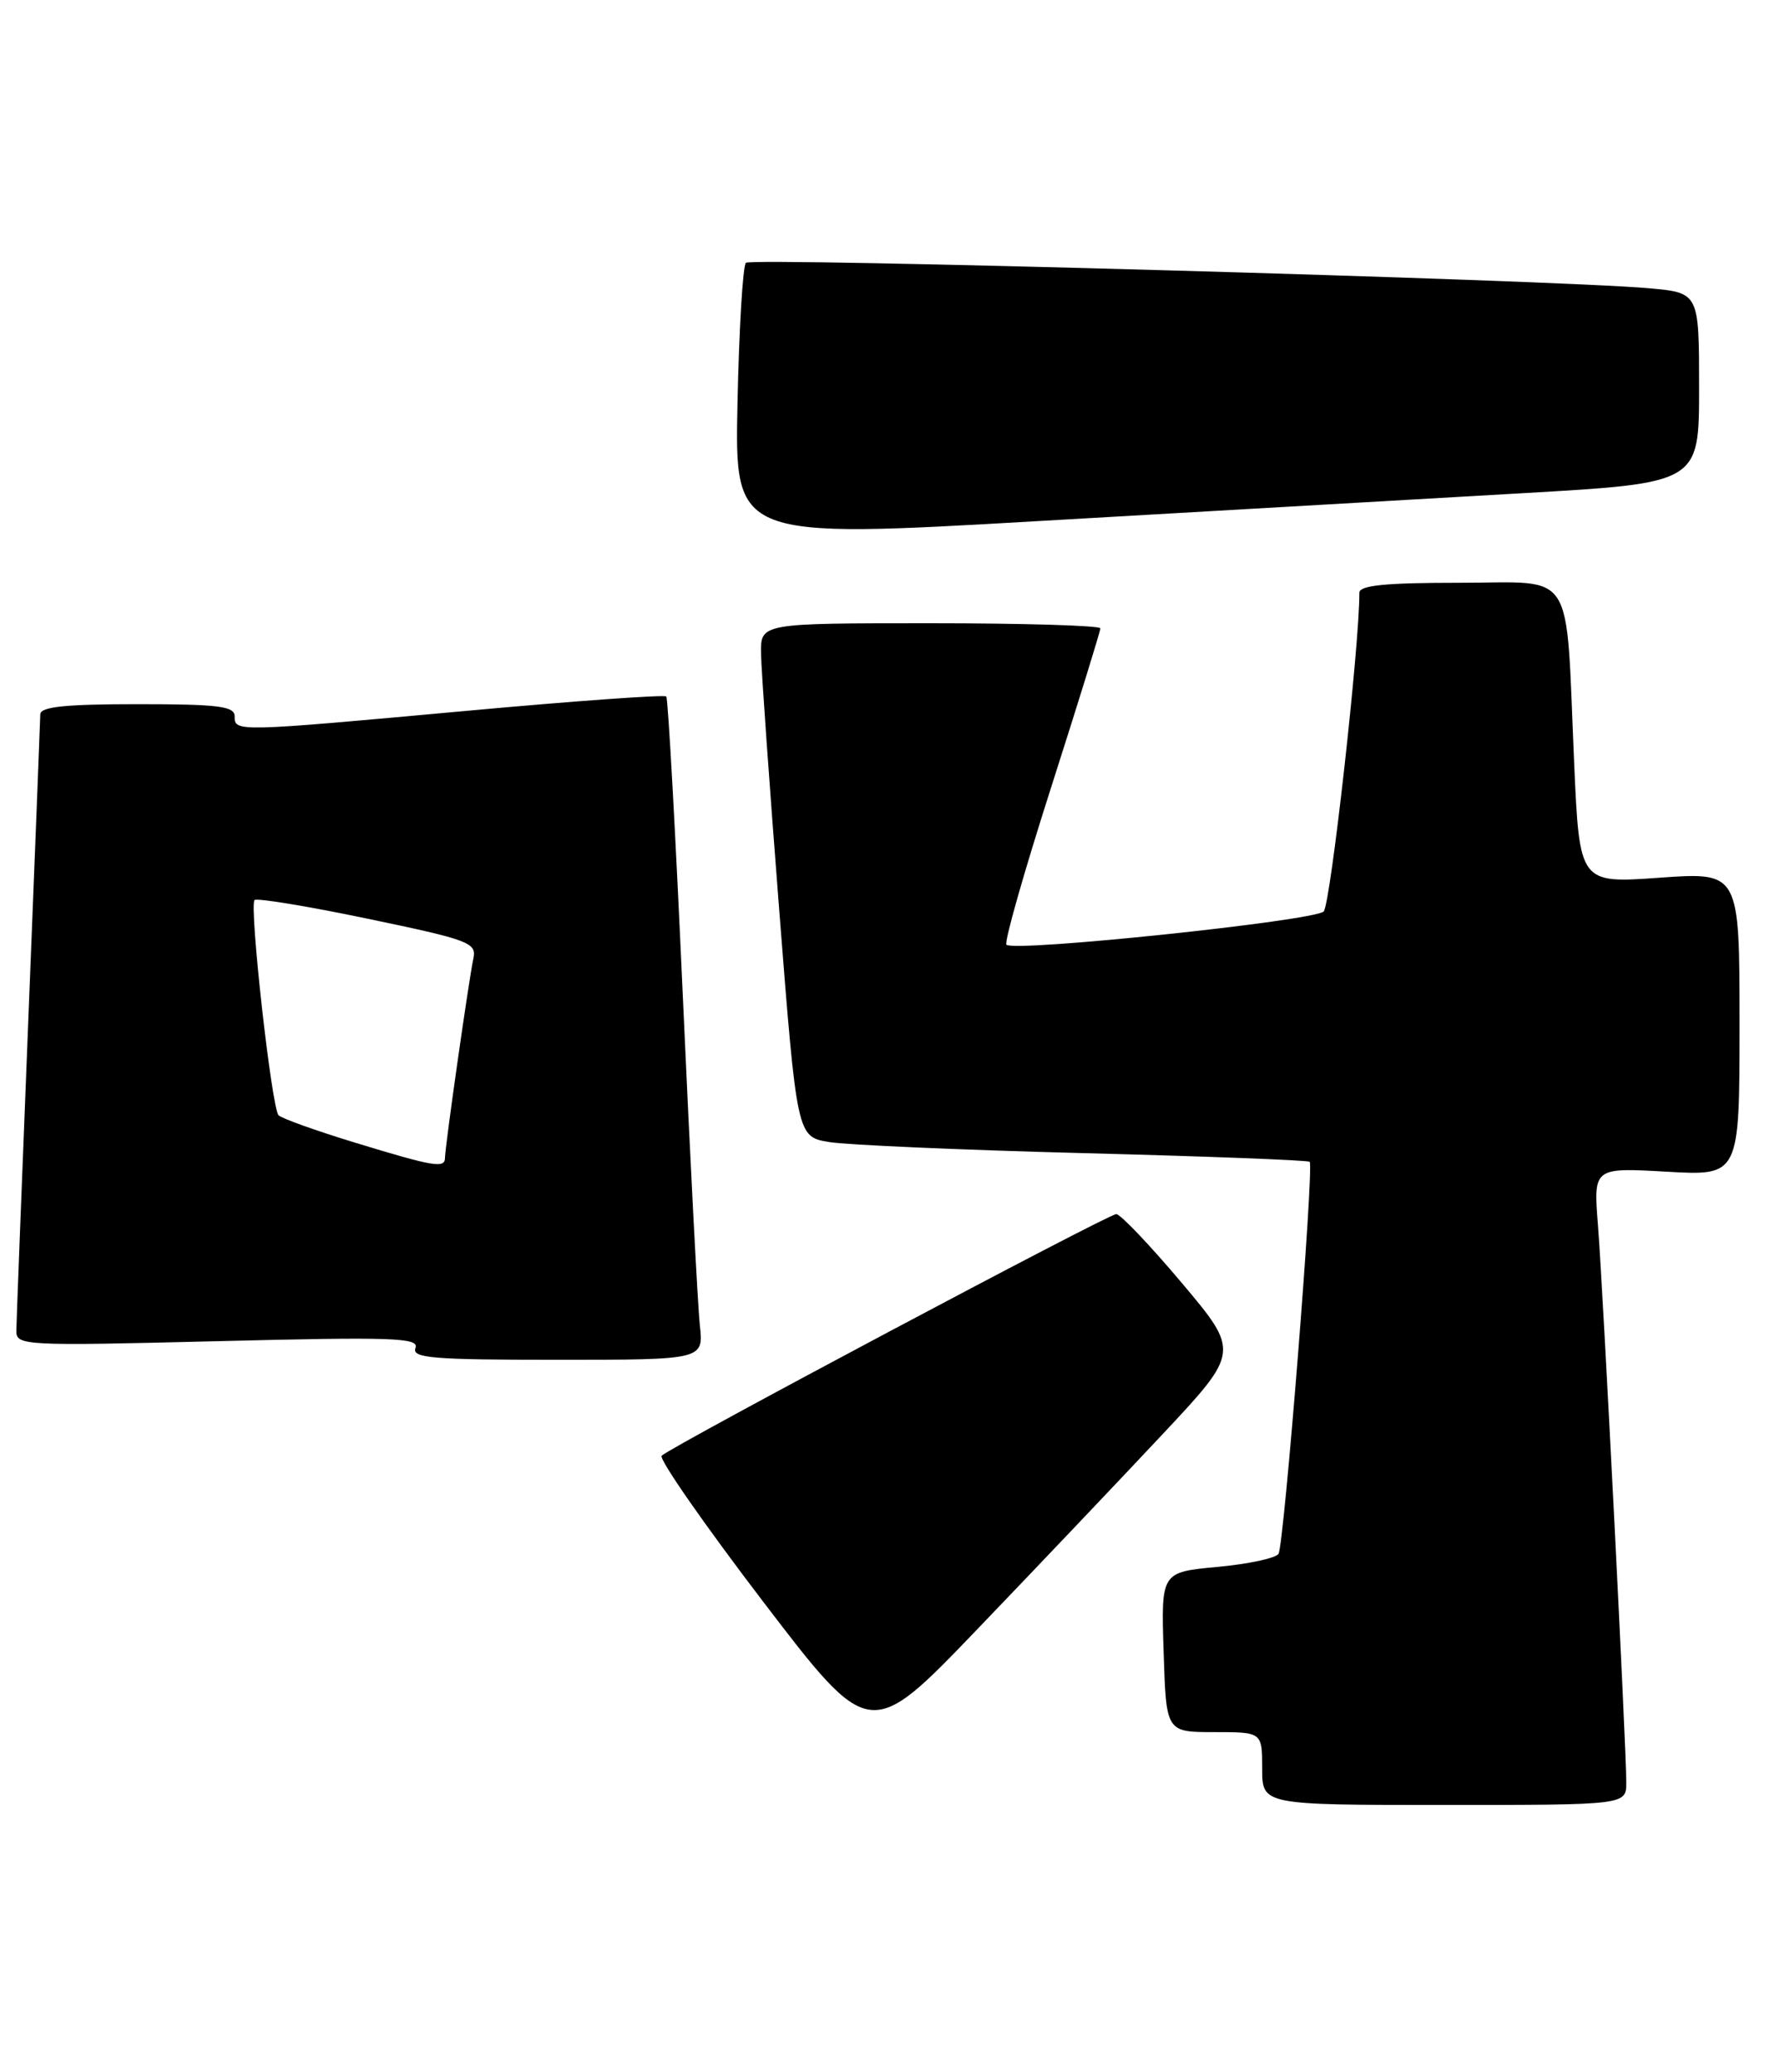 <?xml version="1.0" encoding="UTF-8" standalone="no"?>
<!DOCTYPE svg PUBLIC "-//W3C//DTD SVG 1.1//EN" "http://www.w3.org/Graphics/SVG/1.1/DTD/svg11.dtd" >
<svg xmlns="http://www.w3.org/2000/svg" xmlns:xlink="http://www.w3.org/1999/xlink" version="1.1" viewBox="0 0 220 256">
 <g >
 <path fill="currentColor"
d=" M 201.00 220.22 C 201.00 215.85 198.13 159.31 197.50 151.37 C 196.94 144.25 196.94 144.25 205.97 144.76 C 215.00 145.28 215.00 145.28 215.00 126.51 C 215.00 107.74 215.00 107.74 205.11 108.44 C 195.22 109.15 195.22 109.15 194.56 94.32 C 193.48 69.78 194.89 72.00 180.41 72.00 C 171.14 72.00 168.00 72.32 168.01 73.25 C 168.05 79.59 164.45 111.75 163.60 112.61 C 162.46 113.77 125.33 117.66 124.39 116.72 C 124.09 116.43 126.59 107.66 129.93 97.23 C 133.27 86.80 136.00 77.98 136.00 77.63 C 136.00 77.29 126.55 77.00 115.00 77.00 C 94.00 77.00 94.00 77.00 94.06 80.75 C 94.09 82.81 95.11 97.09 96.31 112.47 C 98.50 140.45 98.50 140.45 102.50 141.10 C 104.70 141.46 118.88 142.08 134.00 142.47 C 149.12 142.86 161.67 143.34 161.87 143.54 C 162.43 144.09 158.71 190.85 158.02 191.97 C 157.69 192.51 154.28 193.24 150.46 193.59 C 143.50 194.24 143.50 194.24 143.82 204.12 C 144.13 214.00 144.13 214.00 150.07 214.00 C 156.00 214.00 156.00 214.00 156.00 218.50 C 156.00 223.00 156.00 223.00 178.50 223.00 C 201.00 223.00 201.00 223.00 201.00 220.22 Z  M 143.63 177.26 C 153.23 167.02 153.23 167.02 146.07 158.51 C 142.12 153.83 138.48 150.00 137.96 150.00 C 136.97 150.00 83.04 178.66 81.78 179.85 C 81.39 180.23 87.02 188.31 94.28 197.83 C 107.50 215.13 107.50 215.13 120.77 201.31 C 128.06 193.72 138.35 182.89 143.63 177.26 Z  M 86.50 163.75 C 86.24 161.41 85.29 143.07 84.39 123.00 C 83.49 102.92 82.57 86.30 82.35 86.05 C 82.12 85.81 71.04 86.60 57.72 87.82 C 29.06 90.44 29.00 90.44 29.00 88.50 C 29.00 87.25 27.00 87.00 17.00 87.00 C 8.08 87.00 5.00 87.32 4.98 88.25 C 4.97 88.94 4.30 105.92 3.50 126.00 C 2.70 146.07 2.03 163.36 2.02 164.41 C 2.00 166.25 2.84 166.30 26.95 165.70 C 48.60 165.16 51.83 165.27 51.35 166.54 C 50.87 167.79 53.42 168.00 68.87 168.00 C 86.96 168.00 86.96 168.00 86.50 163.75 Z  M 188.25 60.93 C 210.00 59.68 210.00 59.68 210.00 47.92 C 210.00 36.16 210.00 36.16 203.75 35.61 C 191.94 34.56 92.88 31.78 92.19 32.47 C 91.81 32.85 91.34 40.68 91.15 49.86 C 90.81 66.55 90.81 66.55 128.65 64.36 C 149.47 63.16 176.29 61.61 188.25 60.93 Z  M 43.81 141.15 C 39.03 139.69 34.81 138.18 34.43 137.79 C 33.57 136.90 30.78 111.89 31.46 111.20 C 31.74 110.93 38.04 111.96 45.46 113.51 C 57.98 116.12 58.92 116.47 58.51 118.41 C 57.95 121.01 55.00 141.71 55.00 143.03 C 55.00 144.38 53.70 144.17 43.81 141.15 Z "/>
</g>
</svg>